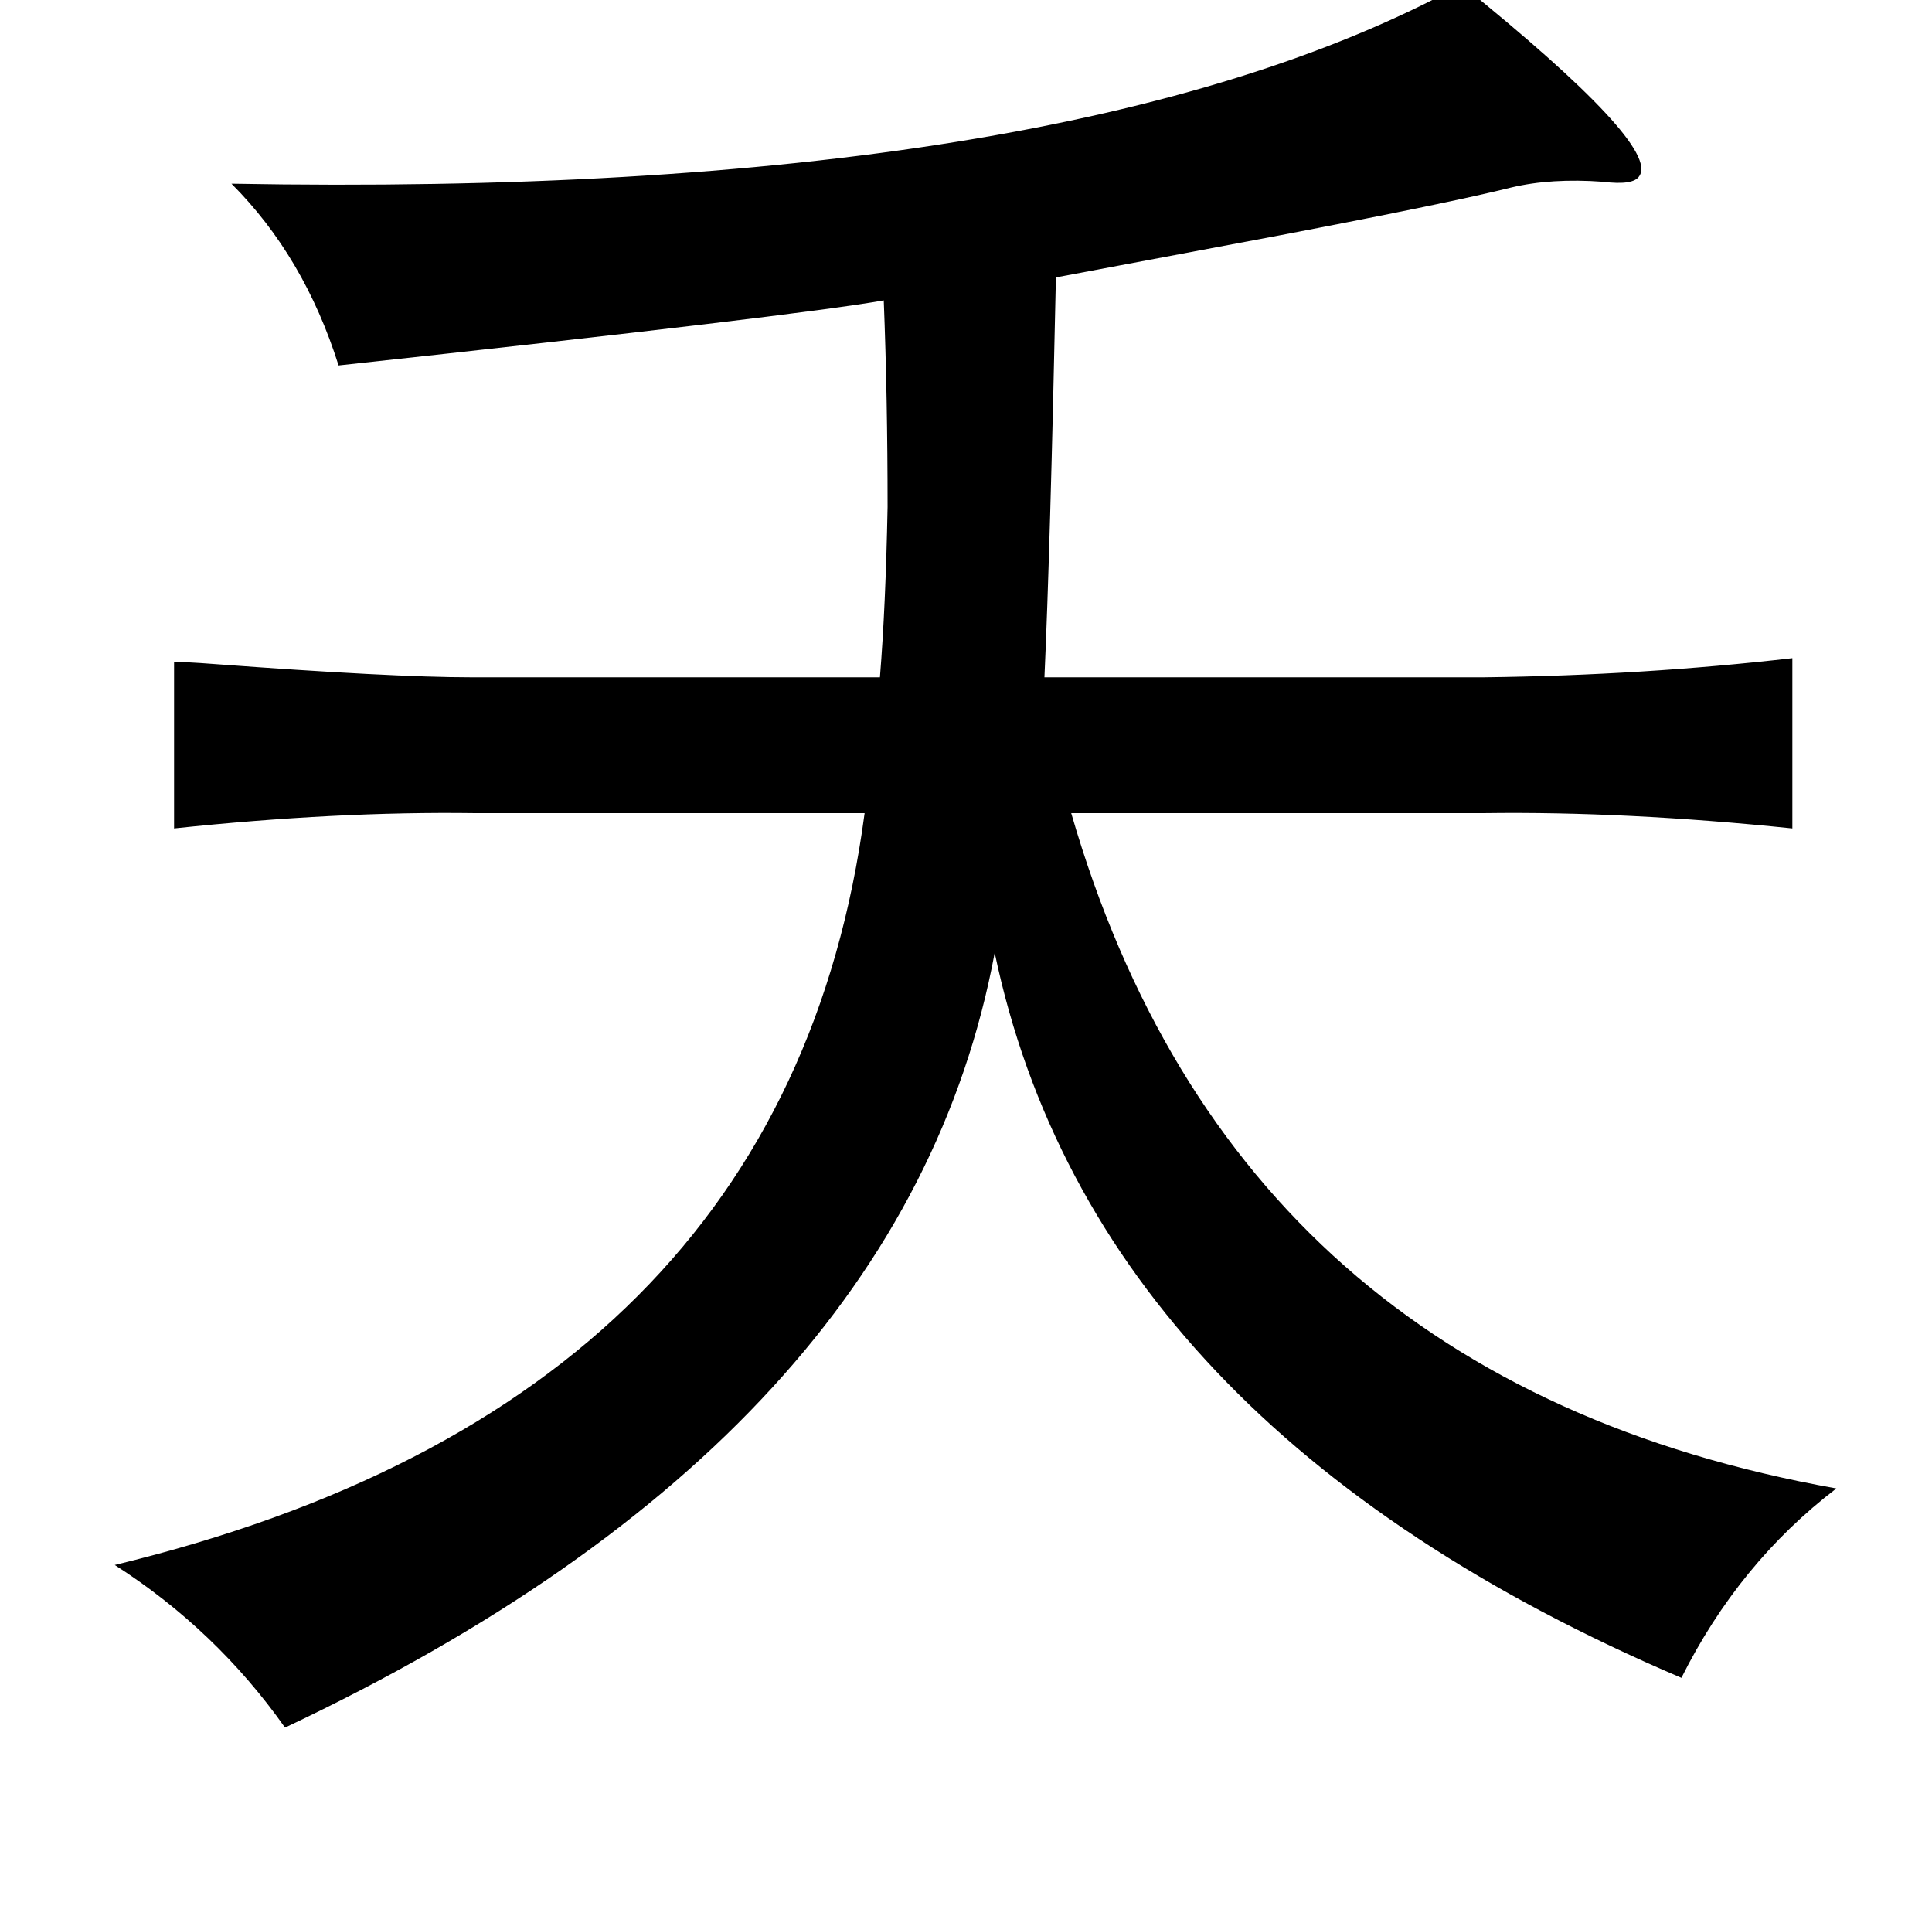 <?xml version="1.0" standalone="no"?>
<!DOCTYPE svg PUBLIC "-//W3C//DTD SVG 1.1//EN" "http://www.w3.org/Graphics/SVG/1.1/DTD/svg11.dtd" >
<svg xmlns="http://www.w3.org/2000/svg" xmlns:xlink="http://www.w3.org/1999/xlink" version="1.1" viewBox="-10 0 1010 1000">
   <path fill="currentColor"
d="M754 -8q104 84 93 100q-3 5 -19 3q-27 -2 -48 3q-32 8 -121 25q-69 13 -117 22q-3 143 -6 209h230q83 -1 161 -10v89q-87 -9 -161 -8h-216q86 297 400 353q-51 39 -81 99q-307 -131 -359 -379q-47 252 -371 405q-36 -51 -89 -85q351 -85 392 -393h-204q-72 -1 -157 8v-87
q7 0 20 1q94 7 135 7h214q3 -37 4 -89q0 -57 -2 -108q-45 8 -285 34q-18 -57 -56 -95q438 8 643 -104z" />
</svg>
